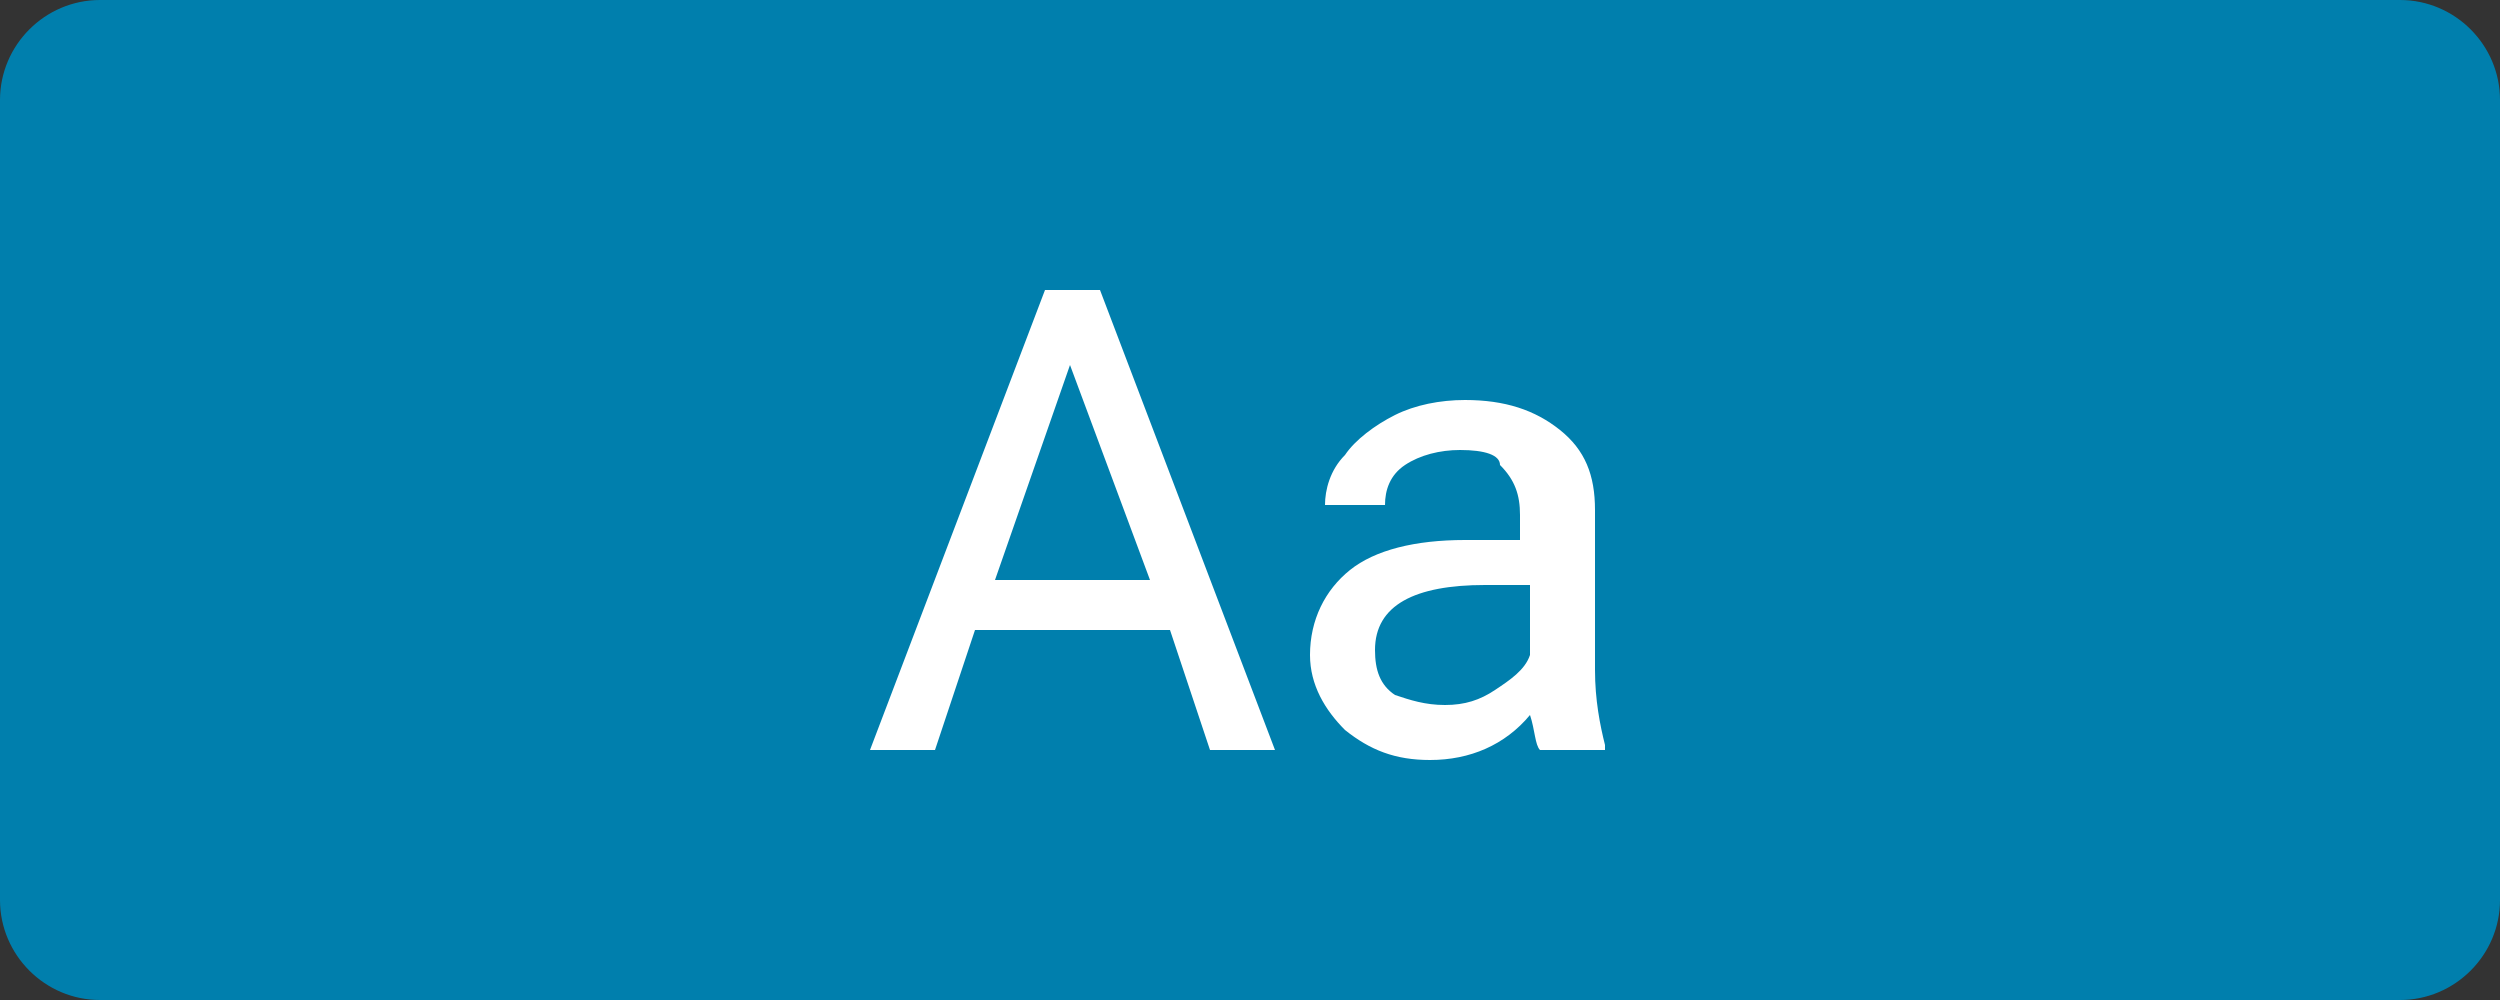 <?xml version="1.0" encoding="utf-8"?>
<!-- Generator: Adobe Illustrator 20.1.0, SVG Export Plug-In . SVG Version: 6.00 Build 0)  -->
<svg version="1.1" id="default" xmlns="http://www.w3.org/2000/svg" xmlns:xlink="http://www.w3.org/1999/xlink" x="0px" y="0px"
	 width="50px" height="20px" viewBox="0 0 50 20" style="enable-background:new 0 0 50 20;" xml:space="preserve">
<rect x="0" y="0" width="50" height="20" fill="#333333" stroke="none"/>
<style type="text/css">
	.st0{fill:#007FAD;}
	.st1{fill:#FFFFFF;}
</style>
<path class="st0" d="M0,2c0-1.1,0.9-2,2-2h46c1.1,0,2,0.9,2,2v16c0,1.1-0.9,2-2,2H2c-1.1,0-2-0.9-2-2V2z"/>
<g id="XMLID_1_">
	<g>
		<path class="st1" d="M30.6,13.1v-1.4h-0.9c-1.4,0-2.2,0.4-2.2,1.3c0,0.4,0.1,0.7,0.4,0.9c0.3,0.1,0.6,0.2,1,0.2s0.7-0.1,1-0.3
			C30.2,13.6,30.5,13.4,30.6,13.1z M31.2,8.6c0.5,0.4,0.7,0.9,0.7,1.6v3.2c0,0.6,0.1,1.1,0.2,1.5V15h-1.3c-0.1-0.1-0.1-0.4-0.2-0.7
			c-0.5,0.6-1.2,0.9-2,0.9c-0.7,0-1.2-0.2-1.7-0.6c-0.4-0.4-0.7-0.9-0.7-1.5c0-0.7,0.3-1.3,0.8-1.7c0.5-0.4,1.3-0.6,2.3-0.6h1.1
			v-0.5c0-0.4-0.1-0.7-0.4-1C30,9.1,29.7,9,29.2,9c-0.4,0-0.8,0.1-1.1,0.3c-0.3,0.2-0.4,0.5-0.4,0.8h-1.2c0-0.3,0.1-0.7,0.4-1
			c0.2-0.3,0.6-0.6,1-0.8S28.8,8,29.3,8C30.1,8,30.7,8.2,31.2,8.6z"/>
		<path class="st1" d="M23,11.6l-1.6-4.3l-1.5,4.3H23z M22,5.8l3.5,9.2h-1.3l-0.8-2.4h-3.9L18.7,15h-1.3l3.5-9.2H22z"/>
	</g>
	<g>
	</g>
</g>
</svg>
